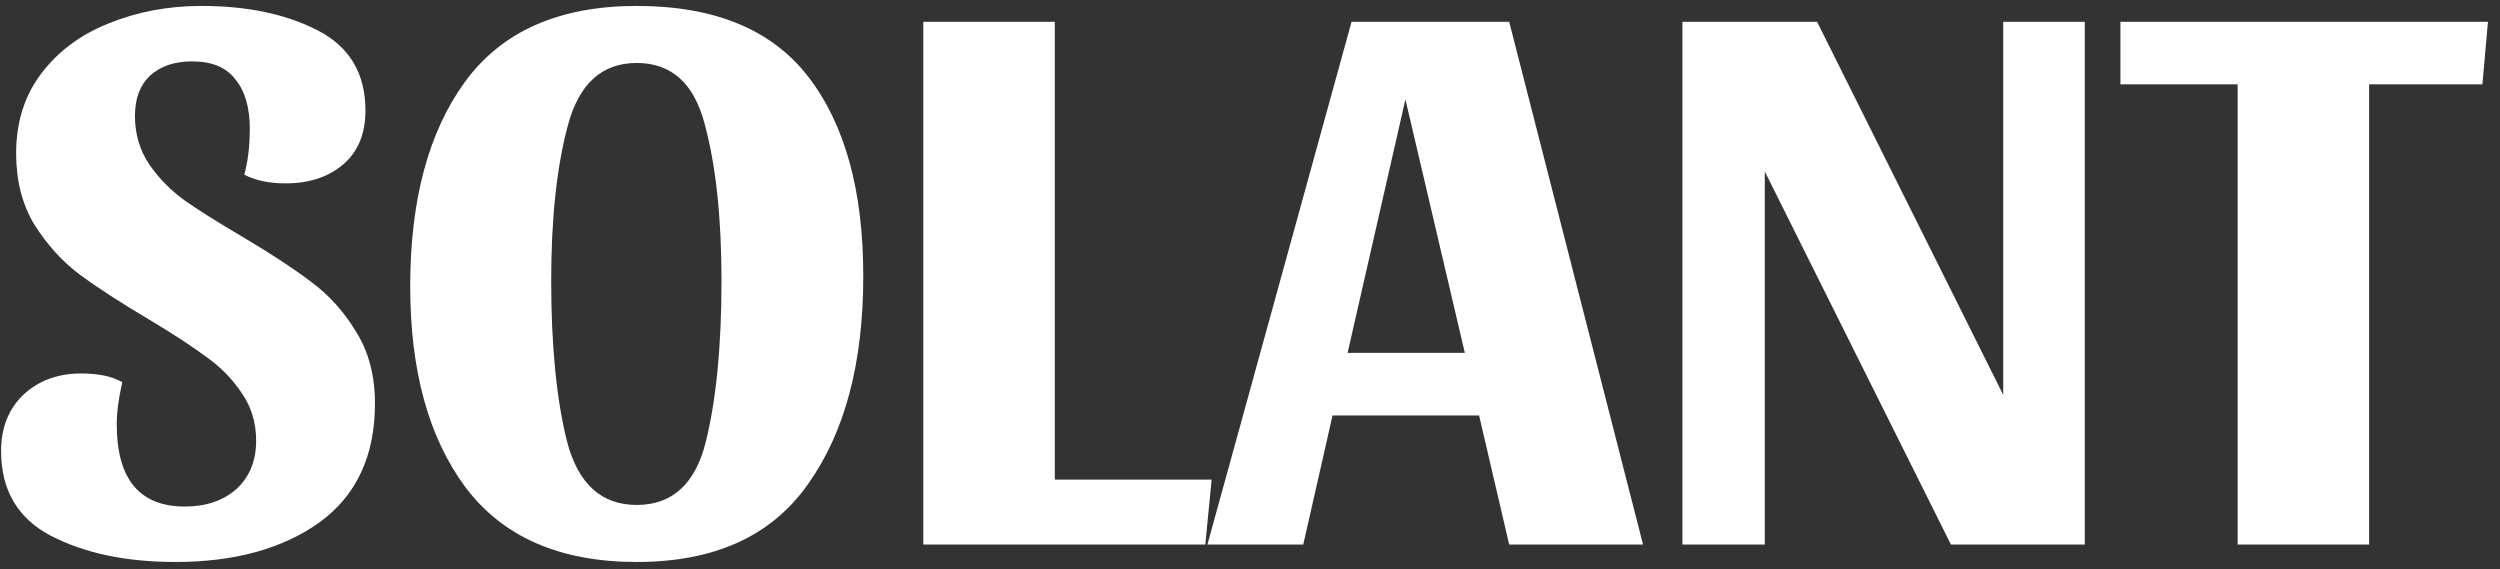<svg width="202" height="46" viewBox="0 0 202 46" fill="none" xmlns="http://www.w3.org/2000/svg">
<rect x="0" y="0" width="202" height="46" fill="#333333" stroke="none"/>
<path d="M16.28 0.48C19.992 0.48 23.128 1.141 25.688 2.464C28.248 3.787 29.528 5.941 29.528 8.928C29.528 10.805 28.931 12.256 27.736 13.28C26.541 14.304 24.984 14.816 23.064 14.816C21.741 14.816 20.632 14.581 19.736 14.112C20.035 13.045 20.184 11.808 20.184 10.4C20.184 8.693 19.8 7.371 19.032 6.432C18.307 5.451 17.133 4.96 15.512 4.96C14.104 4.96 12.973 5.344 12.12 6.112C11.309 6.88 10.904 7.968 10.904 9.376C10.904 10.827 11.288 12.128 12.056 13.28C12.824 14.389 13.763 15.349 14.872 16.16C16.024 16.971 17.581 17.952 19.544 19.104C21.848 20.469 23.704 21.685 25.112 22.752C26.563 23.819 27.779 25.163 28.76 26.784C29.784 28.405 30.296 30.347 30.296 32.608C30.296 36.832 28.803 40.032 25.816 42.208C22.829 44.341 18.947 45.408 14.168 45.408C10.2 45.408 6.851 44.704 4.12 43.296C1.432 41.888 0.088 39.605 0.088 36.448C0.088 34.571 0.685 33.056 1.88 31.904C3.117 30.752 4.675 30.176 6.552 30.176C7.96 30.176 9.069 30.411 9.88 30.88C9.581 32.203 9.432 33.333 9.432 34.272C9.432 38.709 11.267 40.928 14.936 40.928C16.643 40.928 18.029 40.459 19.096 39.52C20.163 38.539 20.696 37.237 20.696 35.616C20.696 34.165 20.312 32.885 19.544 31.776C18.776 30.624 17.816 29.643 16.664 28.832C15.512 27.979 13.976 26.976 12.056 25.824C9.752 24.459 7.875 23.243 6.424 22.176C5.016 21.109 3.8 19.765 2.776 18.144C1.795 16.523 1.304 14.603 1.304 12.384C1.304 9.867 1.987 7.712 3.352 5.92C4.717 4.128 6.531 2.784 8.792 1.888C11.096 0.949 13.592 0.48 16.28 0.48ZM51.449 0.48C57.764 0.48 62.393 2.4 65.337 6.24C68.281 10.08 69.753 15.435 69.753 22.304C69.753 29.344 68.26 34.955 65.273 39.136C62.329 43.317 57.721 45.408 51.449 45.408C45.263 45.408 40.654 43.403 37.625 39.392C34.639 35.381 33.145 29.963 33.145 23.136C33.145 16.181 34.617 10.677 37.561 6.624C40.548 2.528 45.177 0.48 51.449 0.48ZM51.449 40.8C54.308 40.8 56.164 39.115 57.017 35.744C57.87 32.331 58.297 27.979 58.297 22.688C58.297 17.611 57.849 13.408 56.953 10.08C56.1 6.752 54.265 5.088 51.449 5.088C48.633 5.088 46.777 6.773 45.881 10.144C44.985 13.472 44.537 17.653 44.537 22.688C44.537 27.936 44.964 32.267 45.817 35.68C46.713 39.093 48.59 40.8 51.449 40.8ZM74.604 1.76H85.228V38.752H97.9L97.388 44H74.604V1.76ZM121.942 1.76L132.758 44H121.942L119.51 33.568H107.67L105.302 44H97.558L109.206 1.76H121.942ZM108.886 28.512H118.358L113.558 8.032L108.886 28.512ZM157.635 44L142.595 13.856V44H135.939V1.76H146.819L161.859 31.904V1.76H168.451V44H157.635ZM201.026 1.76L200.578 6.816H191.426V44H180.802V6.816H171.33V1.76H201.026Z" fill="white"/>
</svg>
